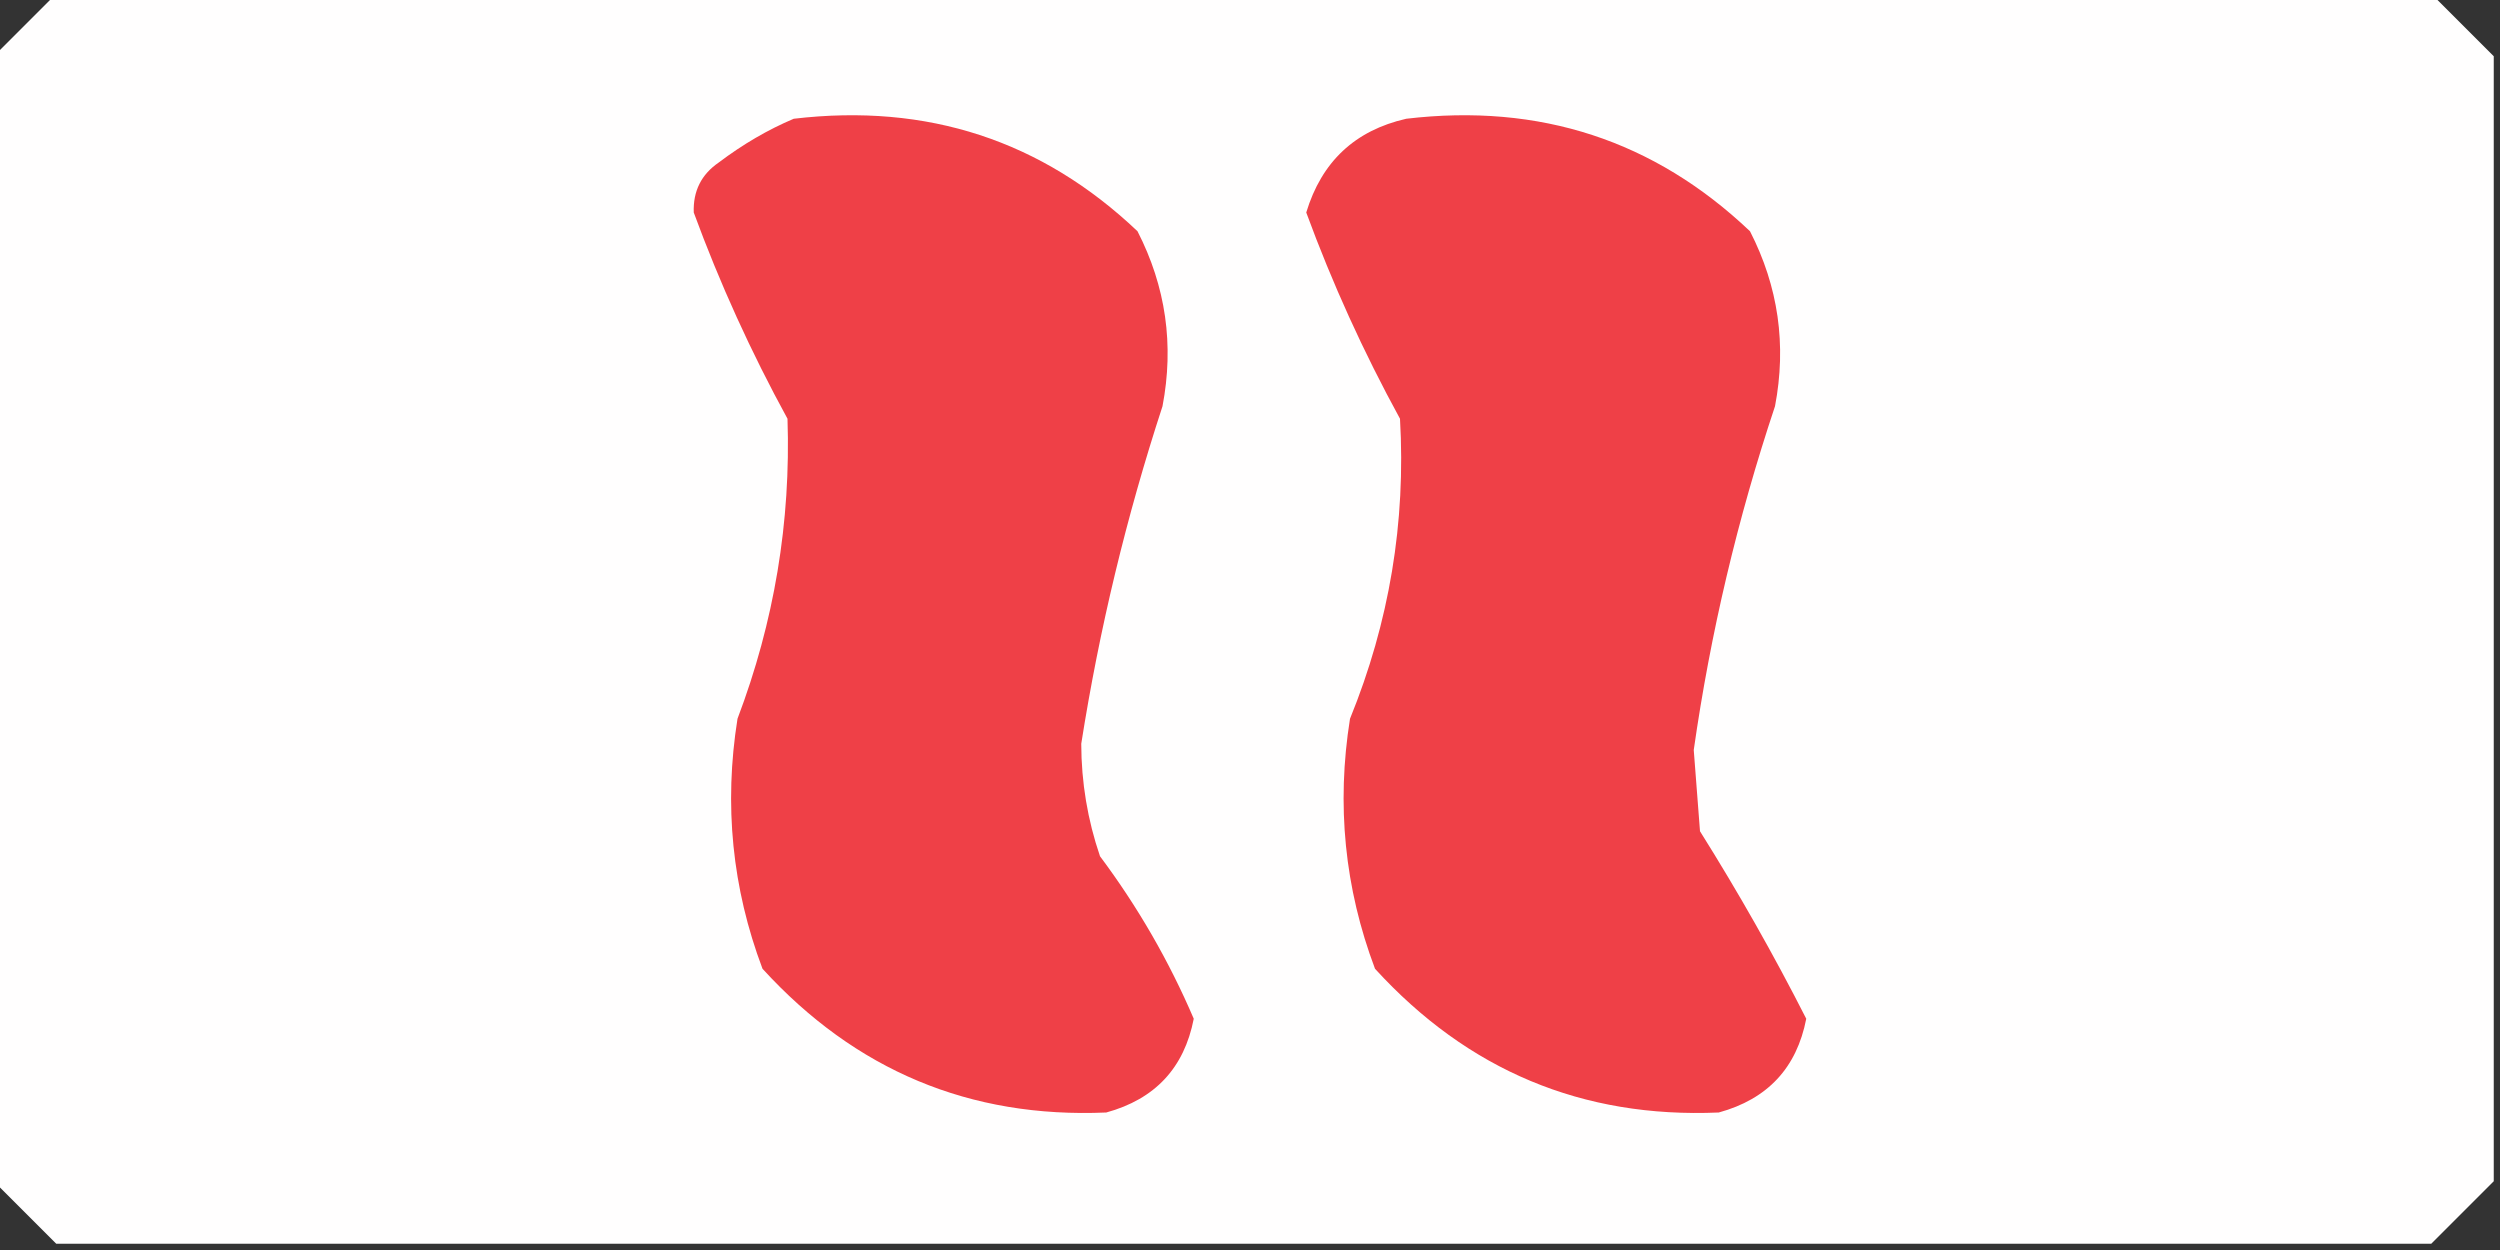 <?xml version="1.0" encoding="UTF-8"?>
<!DOCTYPE svg PUBLIC "-//W3C//DTD SVG 1.1//EN" "http://www.w3.org/Graphics/SVG/1.1/DTD/svg11.dtd">
<svg xmlns="http://www.w3.org/2000/svg" version="1.1" width="200px" height="100px" style="shape-rendering:geometricPrecision; text-rendering:geometricPrecision; image-rendering:optimizeQuality; fill-rule:evenodd; clip-rule:evenodd" xmlns:xlink="http://www.w3.org/1999/xlink">
<rect width="100%" height="100%" fill="#333333" stroke="none"/>
<g><path style="opacity:0.998" fill="#fffefe" d="M 4.5,-0.5 C 67.833,-0.5 131.167,-0.5 194.5,-0.5C 196.167,1.167 197.833,2.833 199.5,4.5C 199.5,34.5 199.5,64.5 199.5,94.5C 197.833,96.167 196.167,97.833 194.5,99.5C 131.167,99.5 67.833,99.5 4.5,99.5C 2.833,97.833 1.167,96.167 -0.5,94.5C -0.5,64.5 -0.5,34.5 -0.5,4.5C 1.167,2.833 2.833,1.167 4.5,-0.5 Z"/></g>
<g><path style="opacity:1" fill="#ef4047" d="M 63.5,9.5 C 74.182,8.237 83.349,11.237 91,18.5C 93.27,22.93 93.937,27.597 93,32.5C 90.112,41.331 87.945,50.331 86.5,59.5C 86.507,62.592 87.007,65.592 88,68.5C 91.021,72.544 93.521,76.877 95.5,81.5C 94.737,85.431 92.403,87.931 88.5,89C 77.598,89.47 68.431,85.636 61,77.5C 58.569,71.051 57.902,64.385 59,57.5C 61.941,49.744 63.274,41.744 63,33.5C 60.082,28.166 57.582,22.666 55.5,17C 55.439,15.289 56.106,13.956 57.5,13C 59.432,11.541 61.432,10.375 63.5,9.5 Z"/></g>
<g><path style="opacity:1" fill="#ef4047" d="M 112.5,9.5 C 123.182,8.237 132.349,11.237 140,18.5C 142.27,22.93 142.937,27.597 142,32.5C 139,41.493 136.833,50.66 135.5,60C 135.667,62.167 135.833,64.333 136,66.5C 139.072,71.395 141.905,76.395 144.5,81.5C 143.737,85.431 141.403,87.931 137.5,89C 126.598,89.47 117.431,85.636 110,77.5C 107.569,71.051 106.902,64.385 108,57.5C 111.144,49.783 112.477,41.783 112,33.5C 109.082,28.166 106.582,22.666 104.5,17C 105.731,12.935 108.398,10.435 112.5,9.5 Z"/></g>
</svg>
